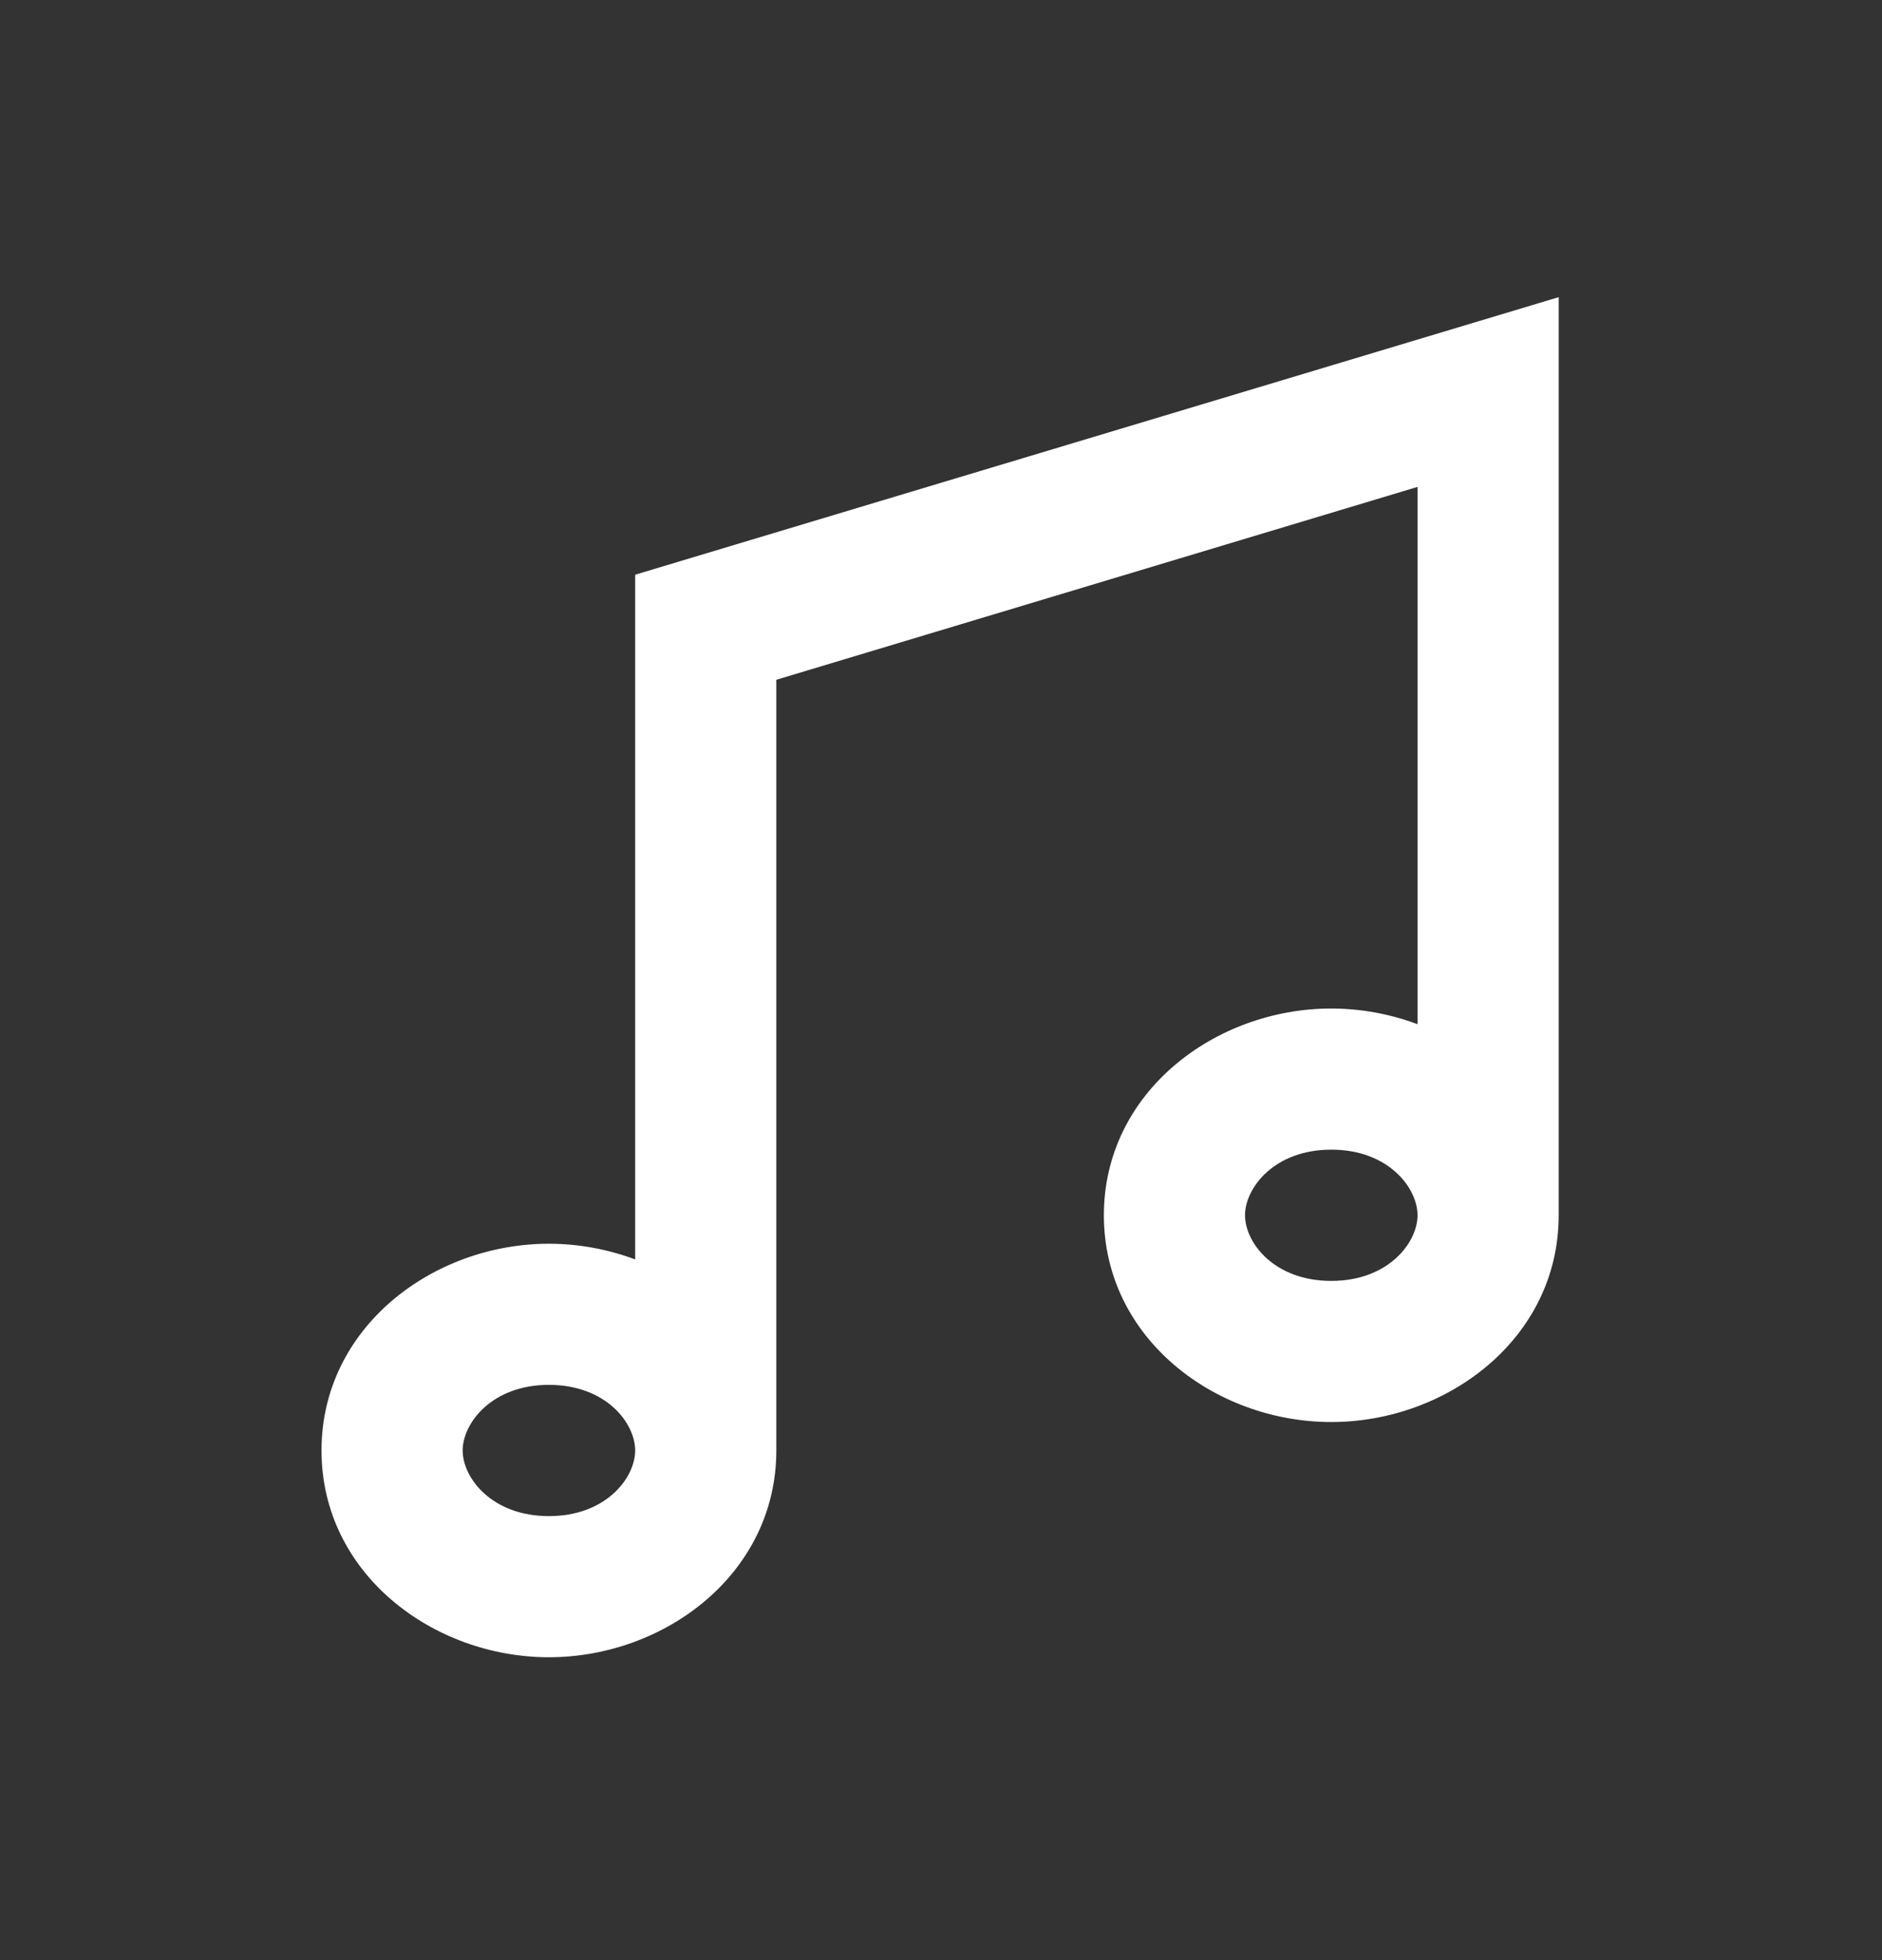 <?xml version="1.0" encoding="UTF-8"?>
<svg xmlns="http://www.w3.org/2000/svg" fill="none" viewBox="0 0 24 25"><rect x="0" y="0" width="24" height="25" fill="#333333" stroke="none"/><path fill="#1E1E20" fill-rule="evenodd" d="M19.877 3.79V15.5c0 1.571-1.422 2.637-2.9 2.637-1.479 0-2.9-1.066-2.9-2.637s1.421-2.637 2.9-2.637c.378 0 .752.07 1.1.2V6.21L9.9 8.67v9.83c0 1.571-1.422 2.637-2.9 2.637S4.1 20.071 4.1 18.5s1.422-2.637 2.9-2.637c.378 0 .752.07 1.1.2V7.33L19.877 3.79zM8.1 18.5c0-.348-.37-.837-1.1-.837-.73 0-1.1.49-1.1.837 0 .348.37.837 1.1.837.73 0 1.1-.49 1.1-.837zm9.977-3c0-.348-.37-.837-1.1-.837-.73 0-1.1.49-1.1.837 0 .348.37.837 1.1.837.73 0 1.1-.49 1.1-.837z" clip-rule="evenodd" style="fill: #ffffff;"/></svg>
